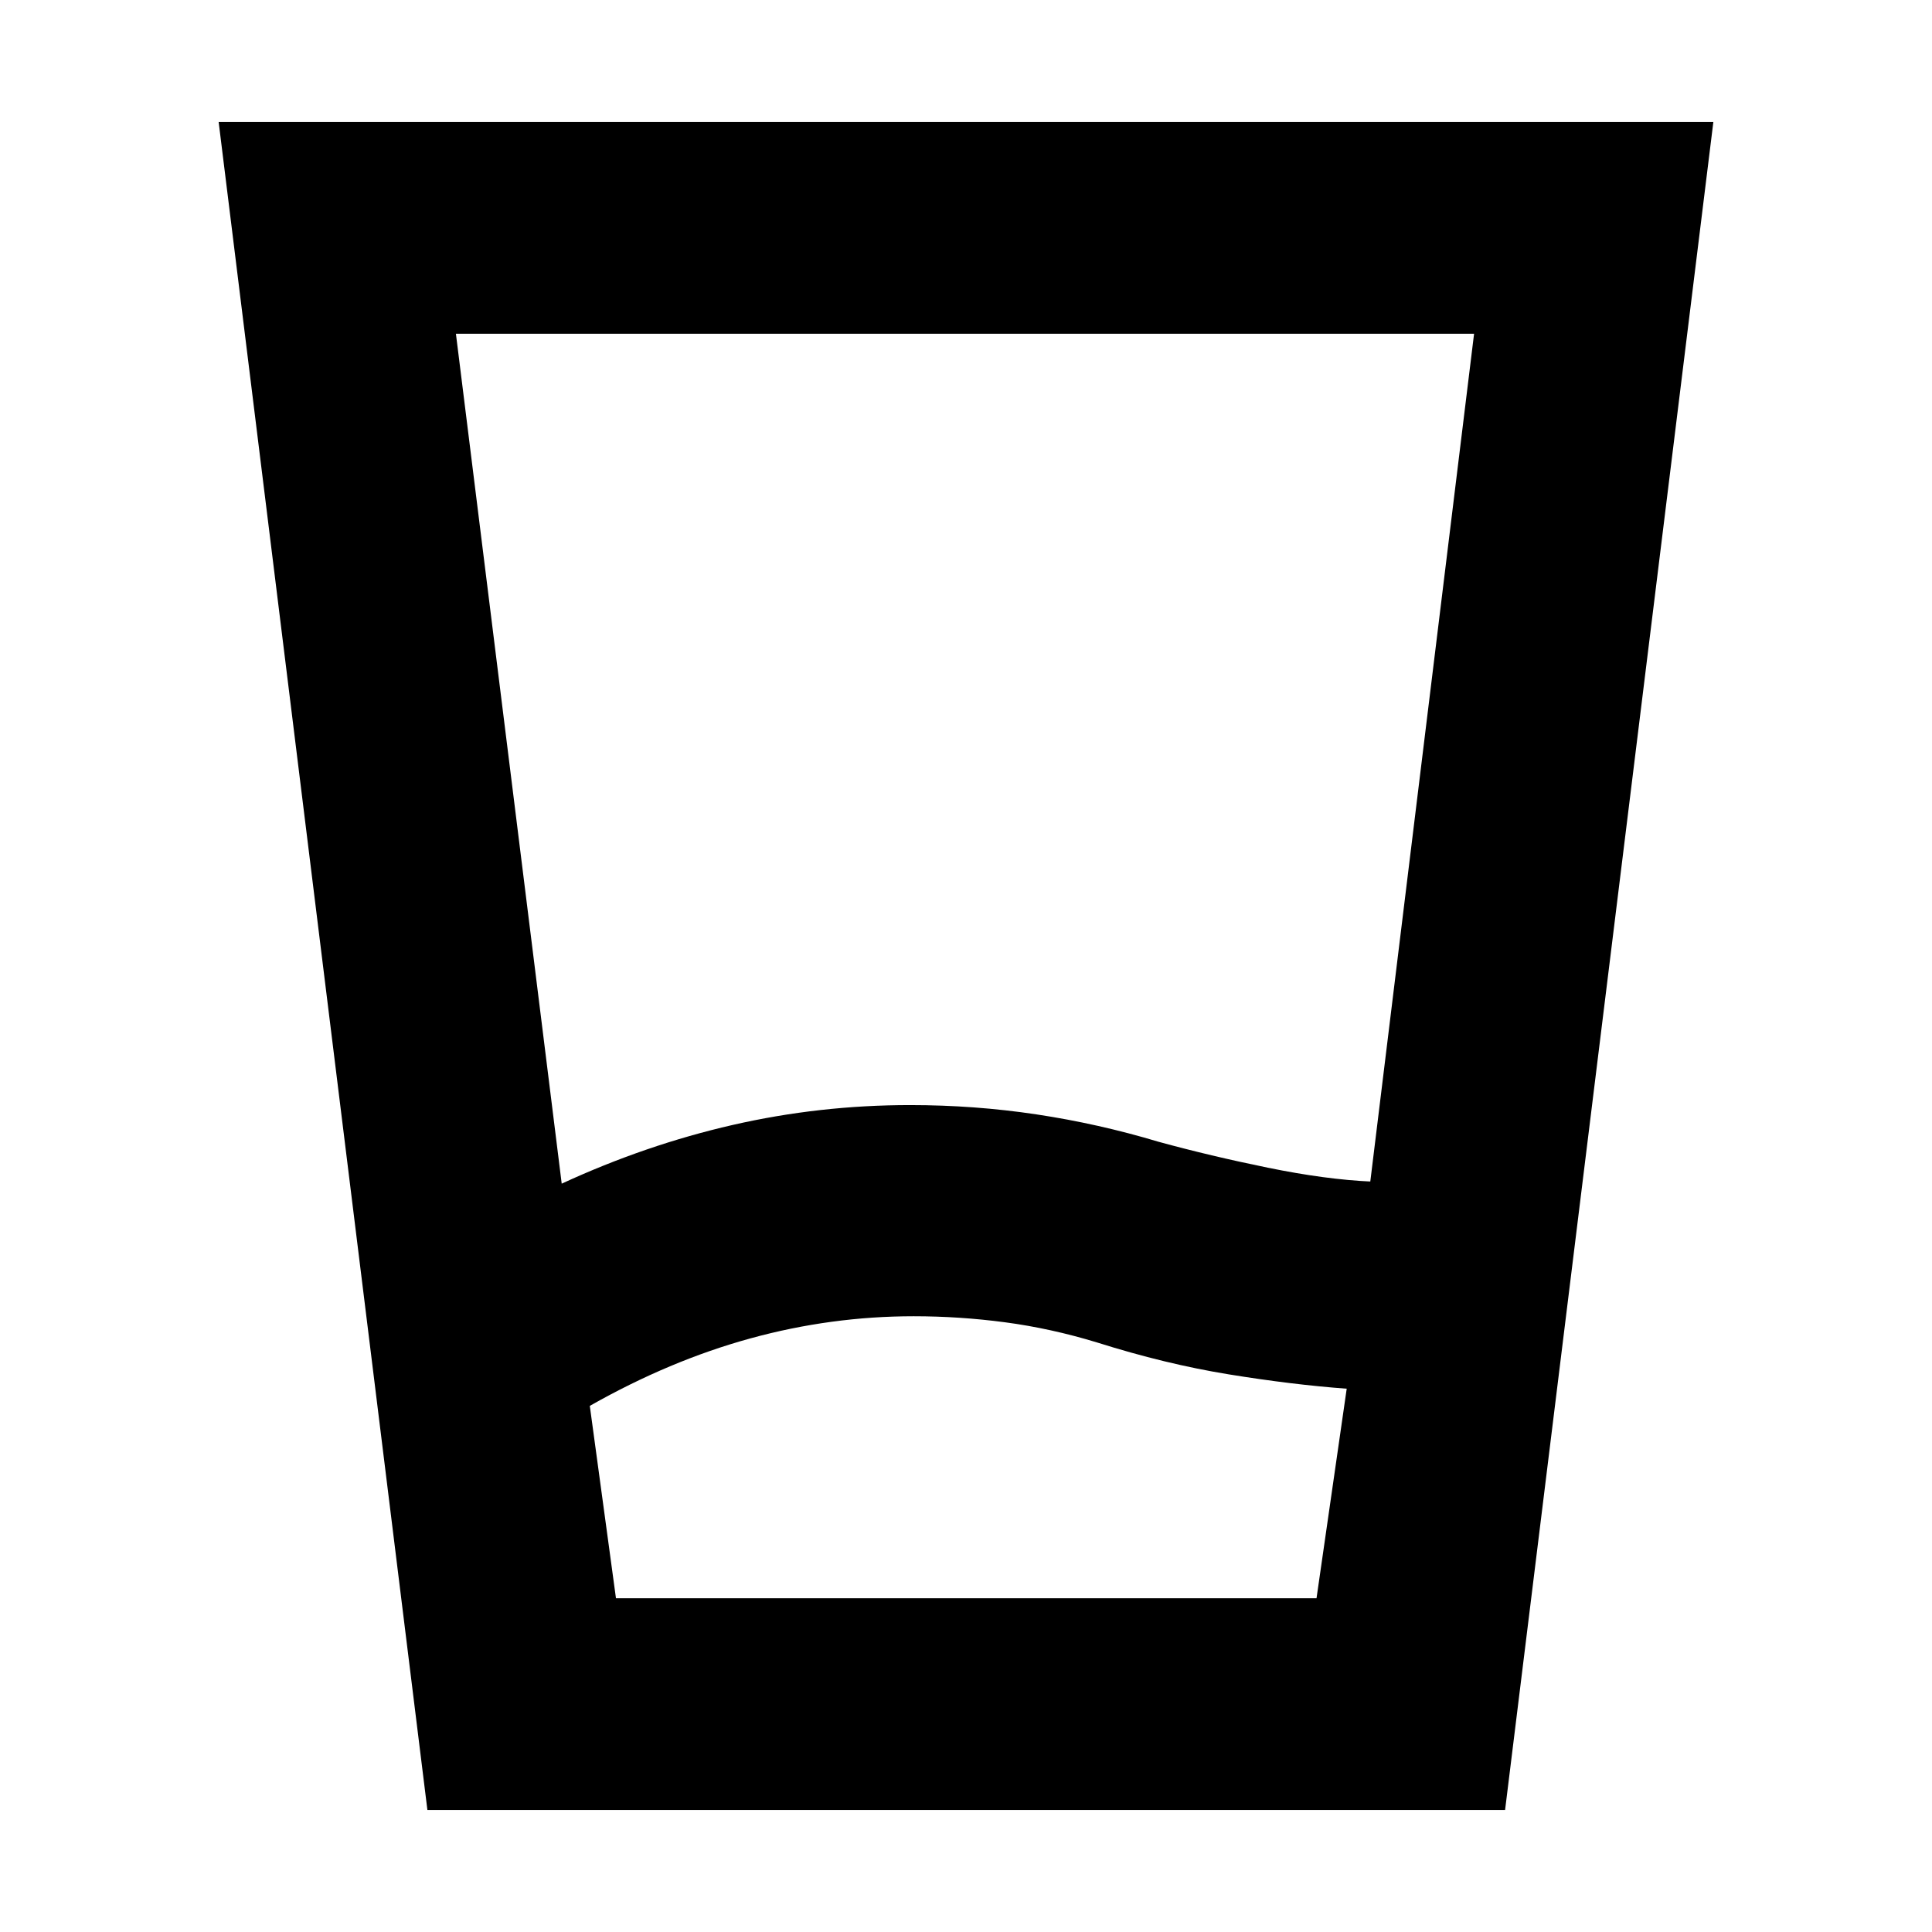 <svg xmlns="http://www.w3.org/2000/svg" height="20" viewBox="0 -960 960 960" width="20"><path d="M306.07-165.83h348.1l15-104.13q-27.04-2-58.56-7.12-31.52-5.12-65.57-15.88-23-7-45.64-10t-45.4-3q-41.09 0-81.13 11-40.04 11-79.8 33.53l13 95.6Zm-26.96-206.02q41.76-19.28 84.92-29.16 43.17-9.88 88.21-9.88 32 0 62.74 4.62 30.74 4.62 60.74 13.62 25.52 7 54.3 12.88 28.78 5.88 51.35 6.88h-.48l51.57-421.28H226.54l52.57 422.32Zm-66.74 311.2-103.72-838.7h742.7L747.87-60.65h-535.5Zm93.7-105.18h-13 376.1-363.1Z"/></svg>